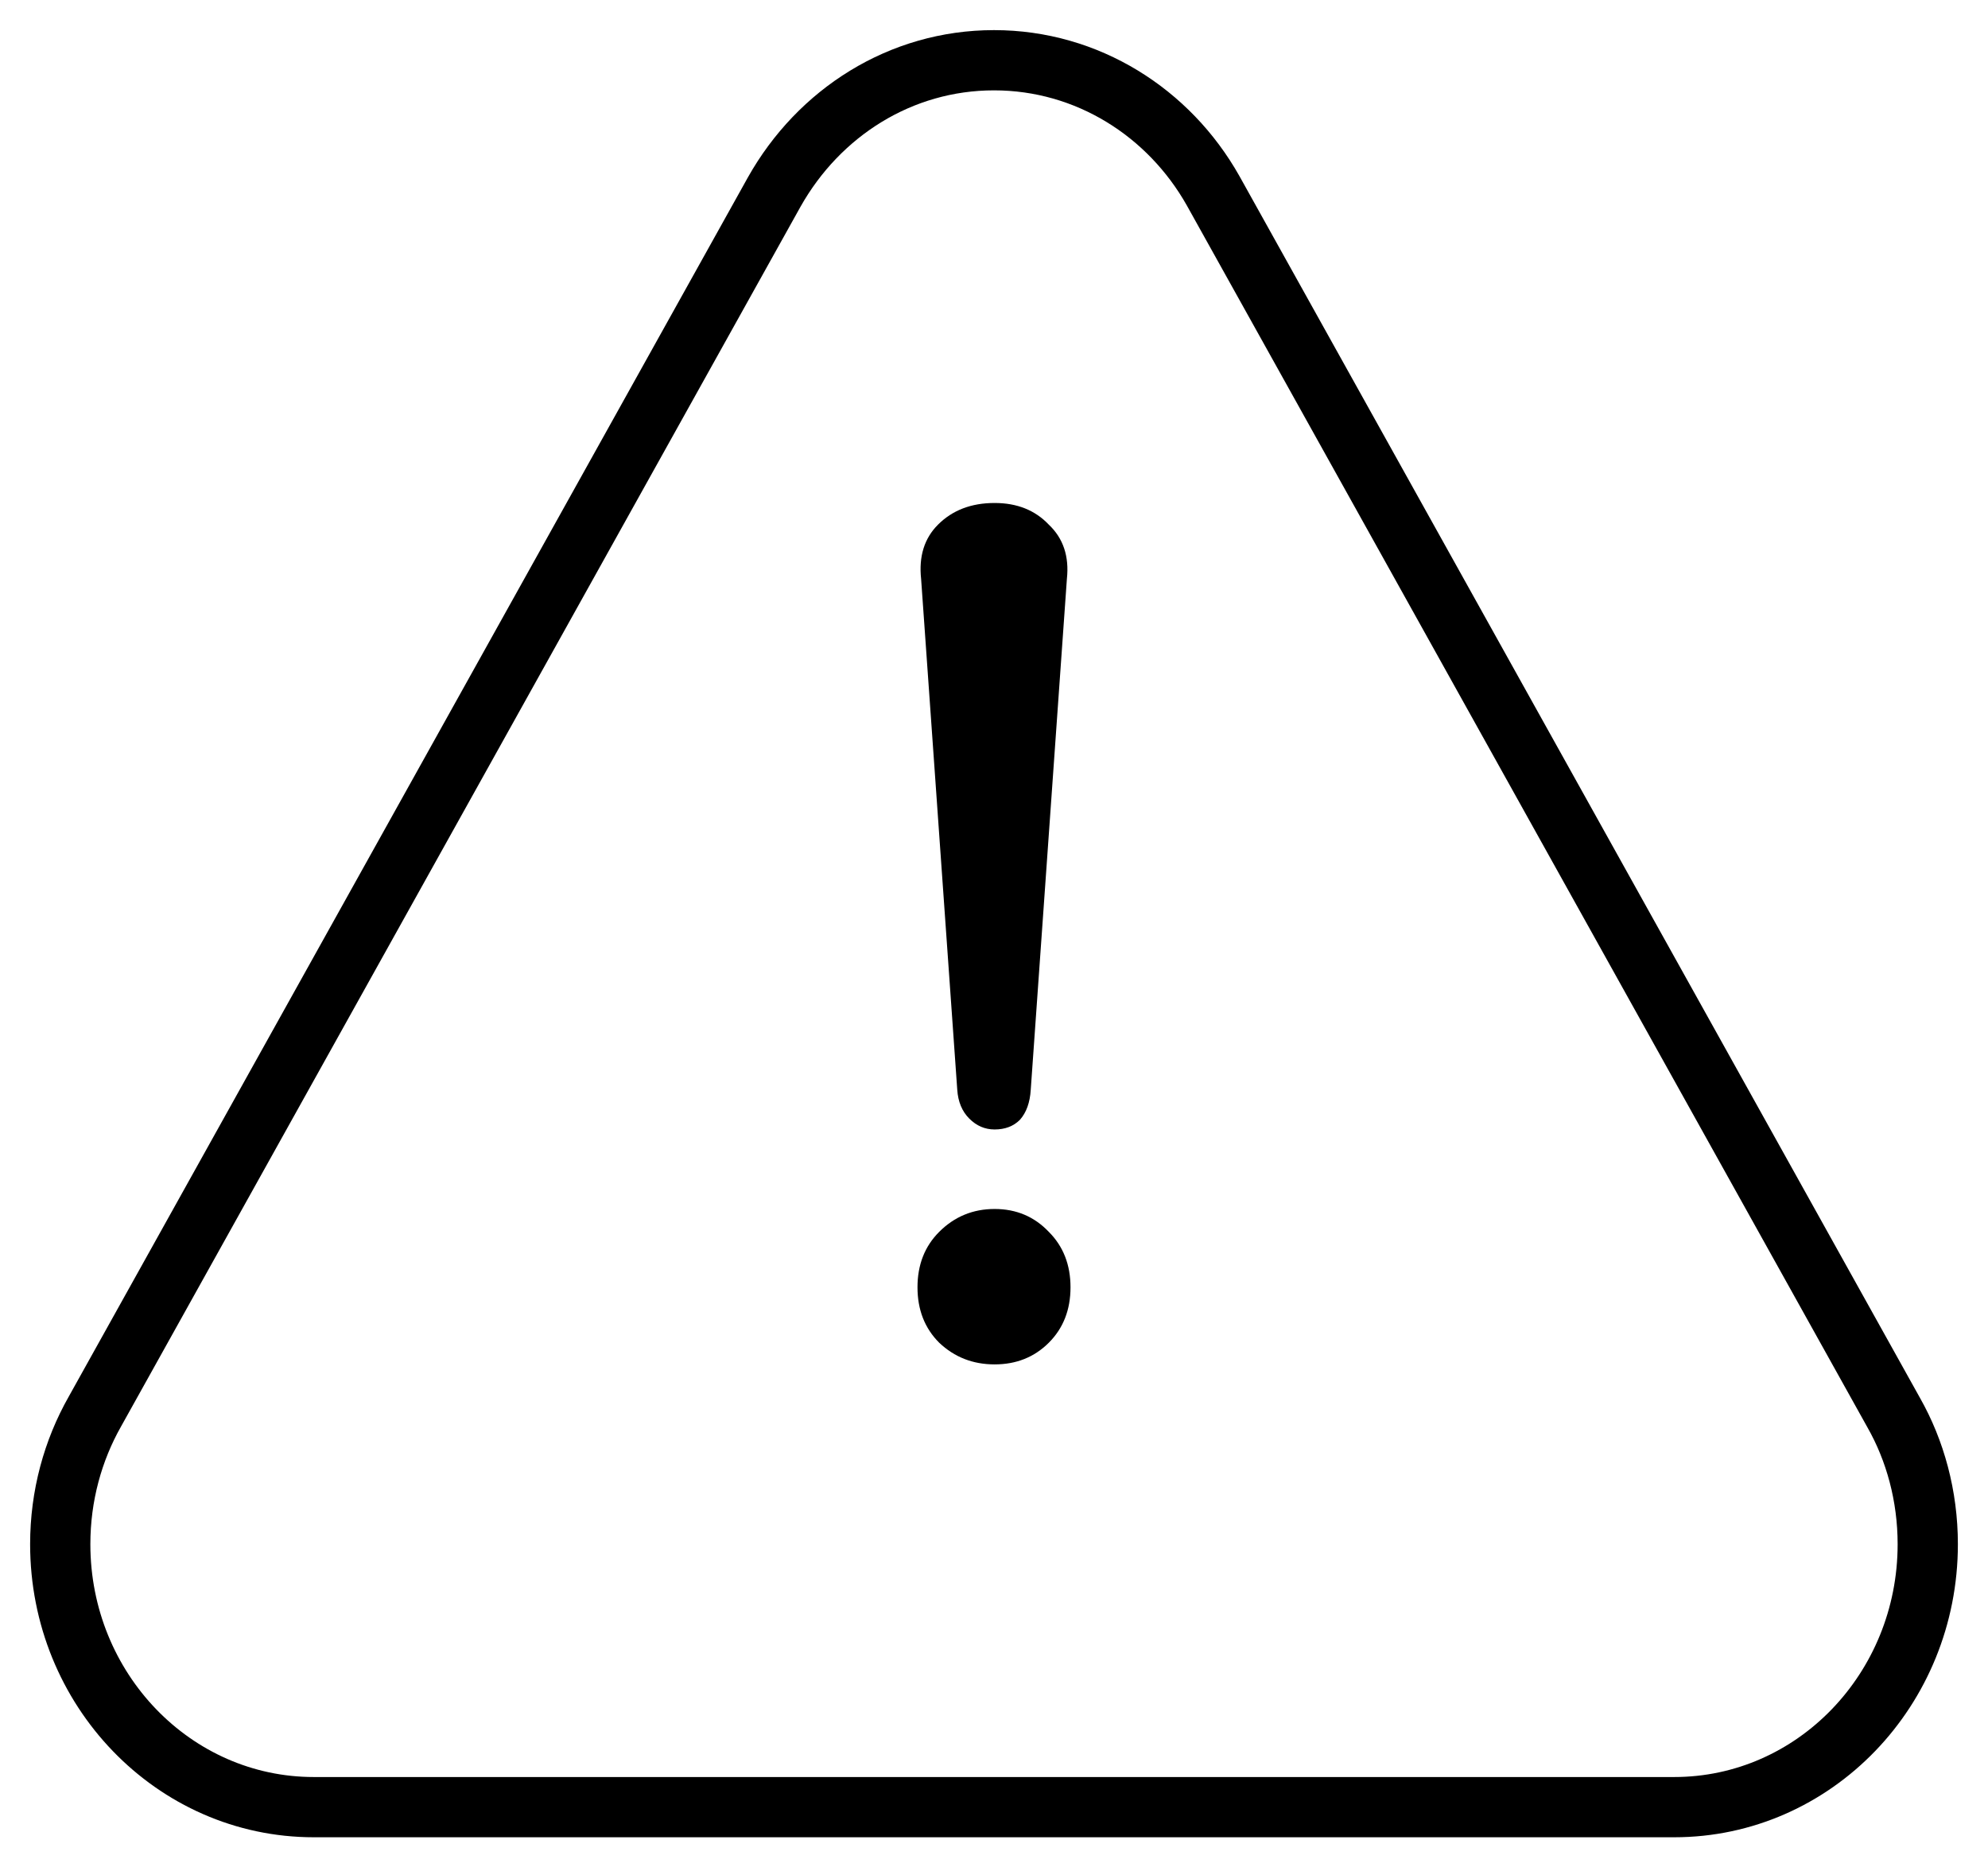 <?xml version="1.0" encoding="UTF-8" standalone="no"?>
<svg
   xmlns:dc="http://purl.org/dc/elements/1.1/"
   xmlns:cc="http://creativecommons.org/ns#"
   xmlns:rdf="http://www.w3.org/1999/02/22-rdf-syntax-ns#"
   xmlns:svg="http://www.w3.org/2000/svg"
   xmlns="http://www.w3.org/2000/svg"
   id="svg4"
   version="1.1"
   fill="none"
   viewBox="0 0 33 31"
   height="31"
   width="33">
  <defs
     id="defs8" />
  <path
     style="stroke:#000000;stroke-opacity:1"
     id="path2"
     stroke="#8A6E3A"
     d="M27.788 30H5.212C5.21 30 5.21 30 5.209 30C2.884 30 1 28.046 1 25.635C1 24.832 1.209 24.079 1.575 23.433L12.852 3.187C13.593 1.87 14.948 1 16.5 1C18.052 1 19.407 1.87 20.137 3.166L31.436 23.453C31.791 24.079 32 24.832 32 25.635C32 28.046 30.116 30 27.791 30C27.79 30 27.79 30 27.788 30Z" />
  <path
     id="path2-5"
     d="m 16.51,18.75 c -0.16,0 -0.3,-0.06 -0.42,-0.18 -0.12,-0.12 -0.187,-0.28 -0.2,-0.48 l -0.6,-8.48 c -0.04,-0.373 0.053,-0.673 0.28,-0.9 0.24,-0.24 0.553,-0.36 0.94,-0.36 0.373,0 0.673,0.12 0.9,0.36 0.24,0.227 0.34,0.527 0.3,0.9 l -0.6,8.48 c -0.013,0.213 -0.073,0.38 -0.18,0.5 -0.107,0.107 -0.247,0.16 -0.42,0.16 z m 0,3.9 c -0.36,0 -0.667,-0.12 -0.92,-0.36 -0.24,-0.24 -0.36,-0.547 -0.36,-0.92 0,-0.373 0.12,-0.68 0.36,-0.92 C 15.843,20.197 16.15,20.07 16.51,20.07 c 0.36,0 0.66,0.127 0.9,0.38 0.24,0.24 0.36,0.547 0.36,0.92 0,0.373 -0.12,0.68 -0.36,0.92 -0.24,0.24 -0.54,0.36 -0.9,0.36 z"
     style="fill:#000000;fill-opacity:1" />
</svg>
